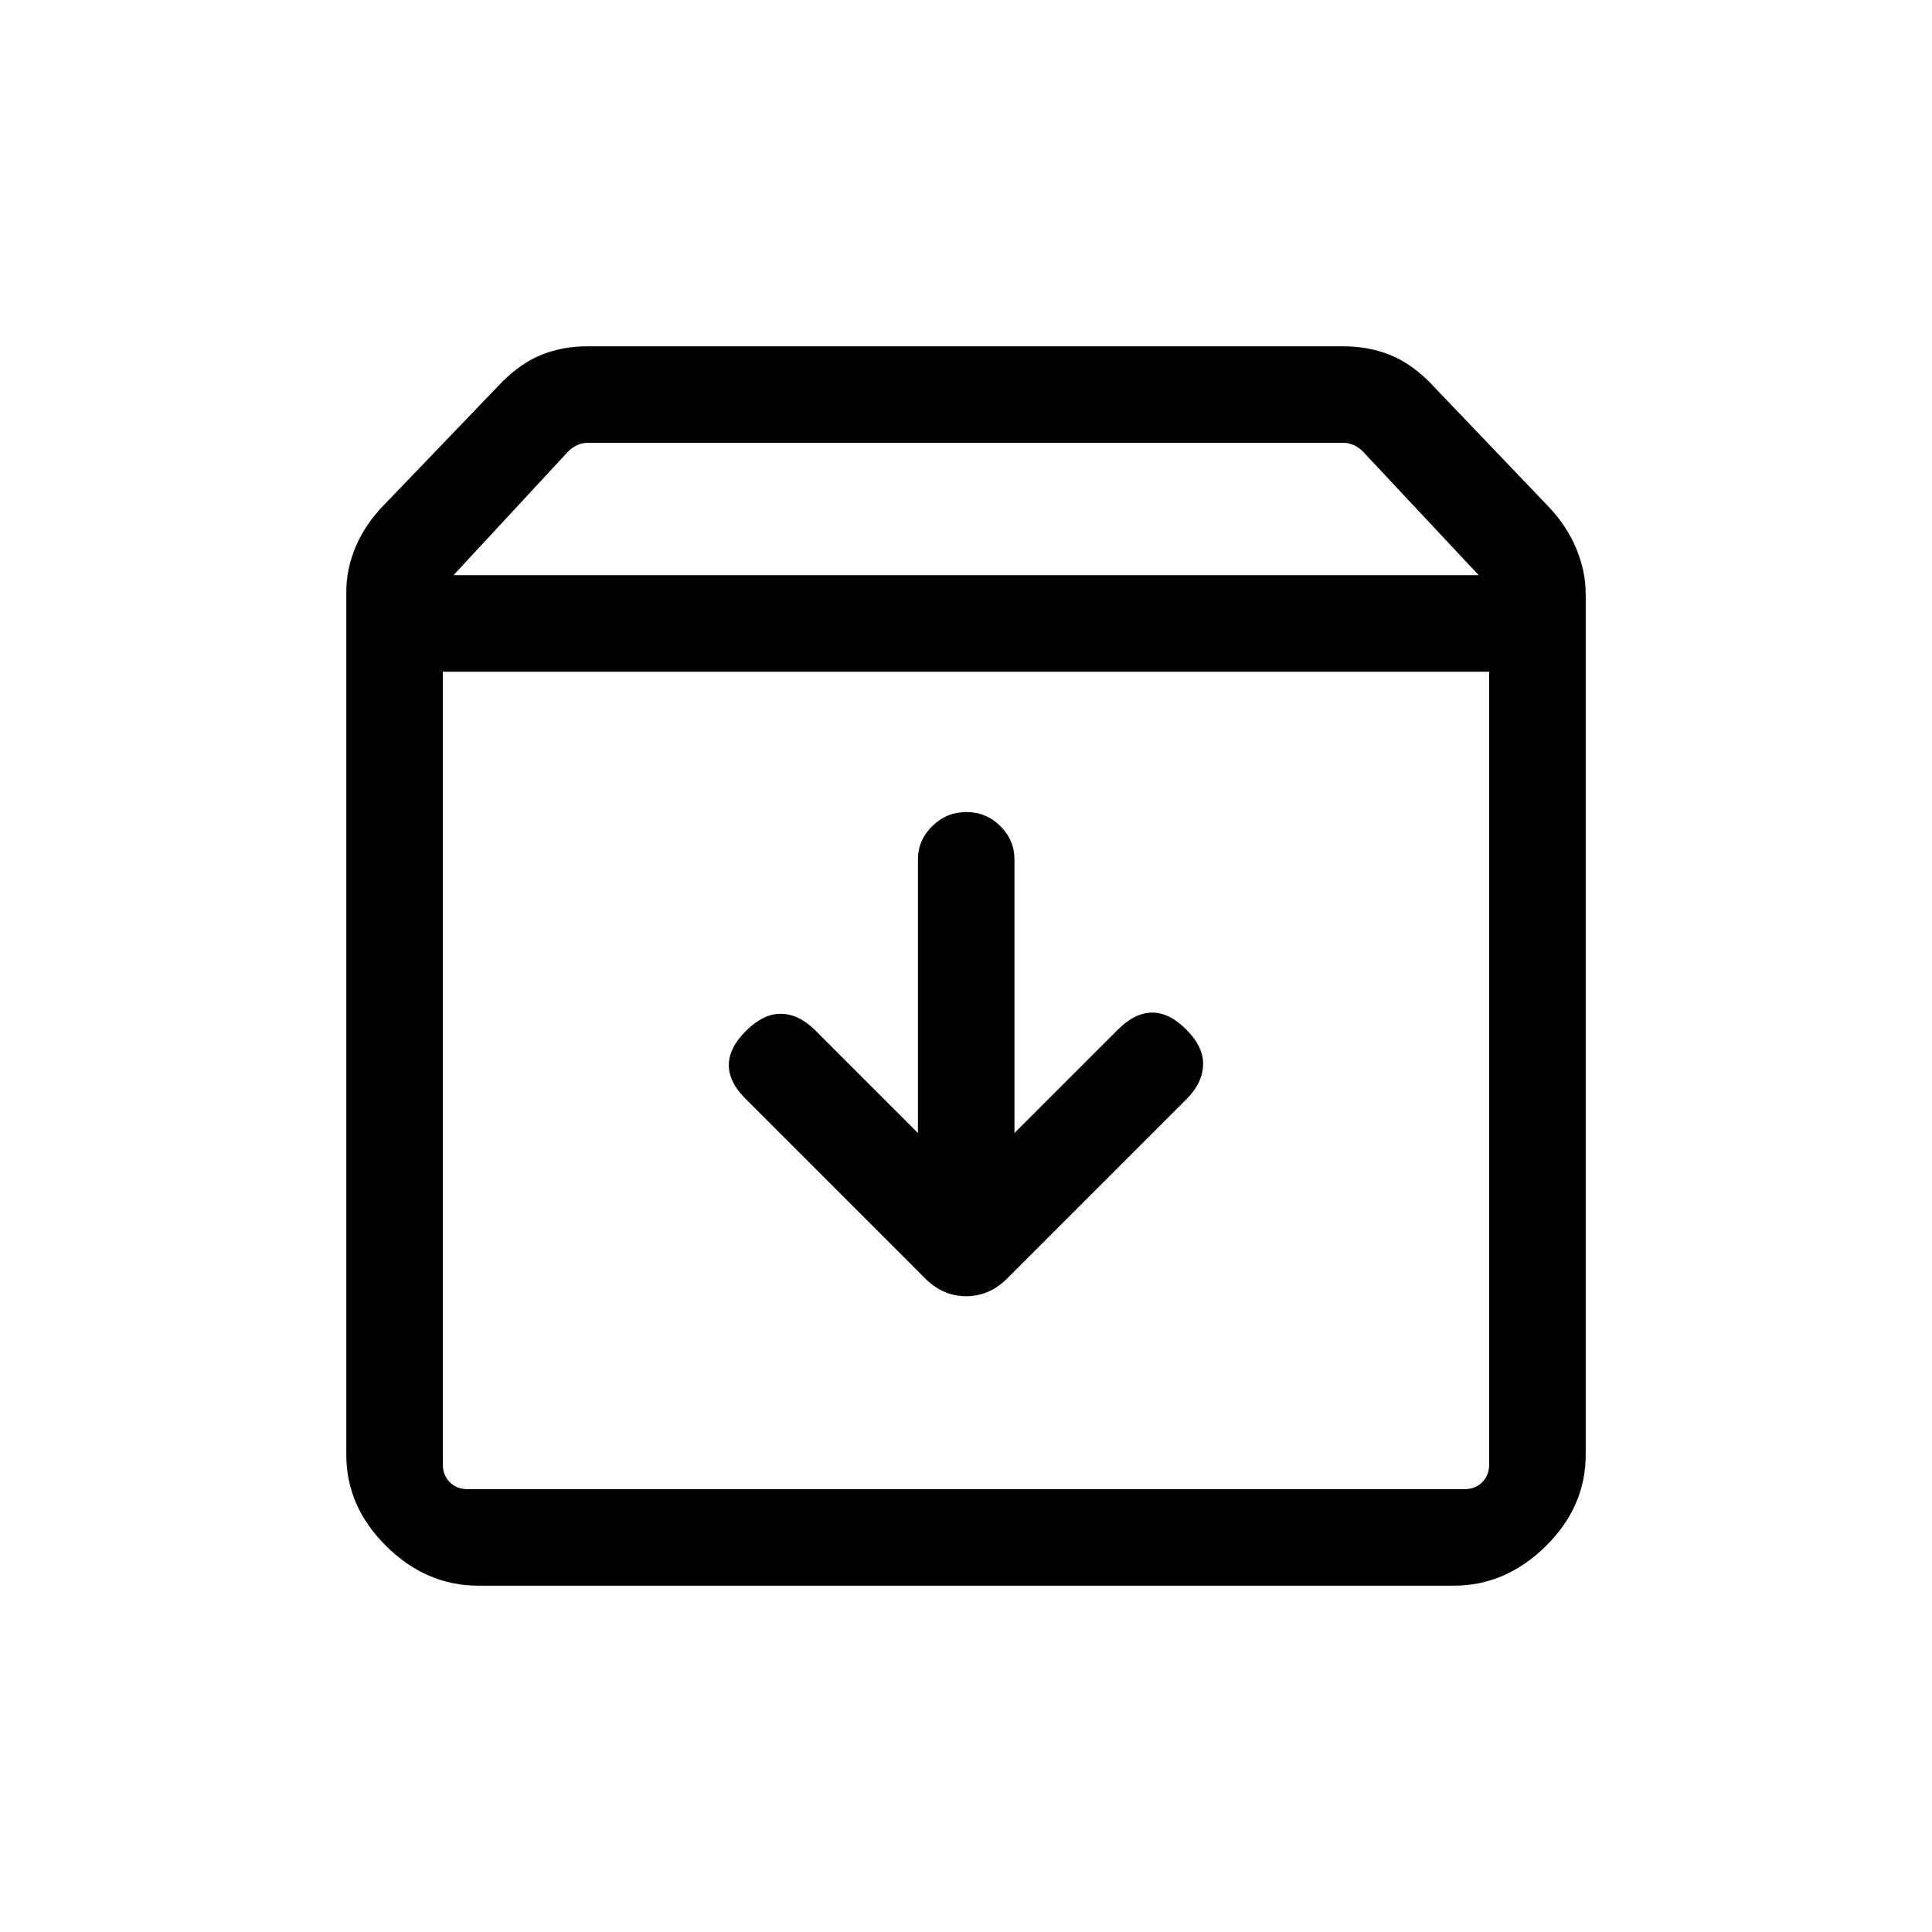 <svg xmlns="http://www.w3.org/2000/svg" height="20" viewBox="0 -960 960 960" width="20"><path d="M480.21-556.5q-9.86 0-16.98 6.99-7.11 7-7.11 16.61V-397l-51.35-51.35q-8-7.8-16.71-7.9-8.71-.1-17.31 8.4-8.6 8.5-8.6 17.12 0 8.61 8.7 17.11l88.29 88.3q9.02 9.4 20.97 9.4 11.94 0 21.08-9.54l88.45-88.45q7.82-7.82 8.17-16.78.34-8.96-8.16-17.56-8.5-8.6-17.11-8.6-8.62 0-17.13 8.52L504.08-397v-135.9q0-9.61-7-16.61-7.01-6.99-16.87-6.99Zm-260.17-69.73v393.88q0 5.39 3.46 8.85t8.85 3.46h495.3q5.39 0 8.85-3.46t3.46-8.85v-393.88H220.04Zm17.81 454.15q-26.13 0-45.95-19.67-19.82-19.67-19.82-45.29v-428.88q0-11.48 4.71-22.51 4.71-11.03 13.63-20.26l59.32-61.77q9.38-9.31 19.63-13.38 10.24-4.08 22.55-4.08h375.39q12.31 0 22.75 4.03t19.98 13.47l59.73 62.5q8.73 9.23 13.44 20.45 4.71 11.22 4.71 22.7v427.62q0 25.93-19.91 45.5t-45.61 19.57H237.85Zm-12.5-502.11h509.42l-57.62-61.54q-1.92-1.92-4.42-3.08-2.5-1.15-5.19-1.15H291.99q-2.69 0-5.19 1.15-2.5 1.16-4.42 3.08l-57.03 61.54ZM480-423.23Z"/></svg>